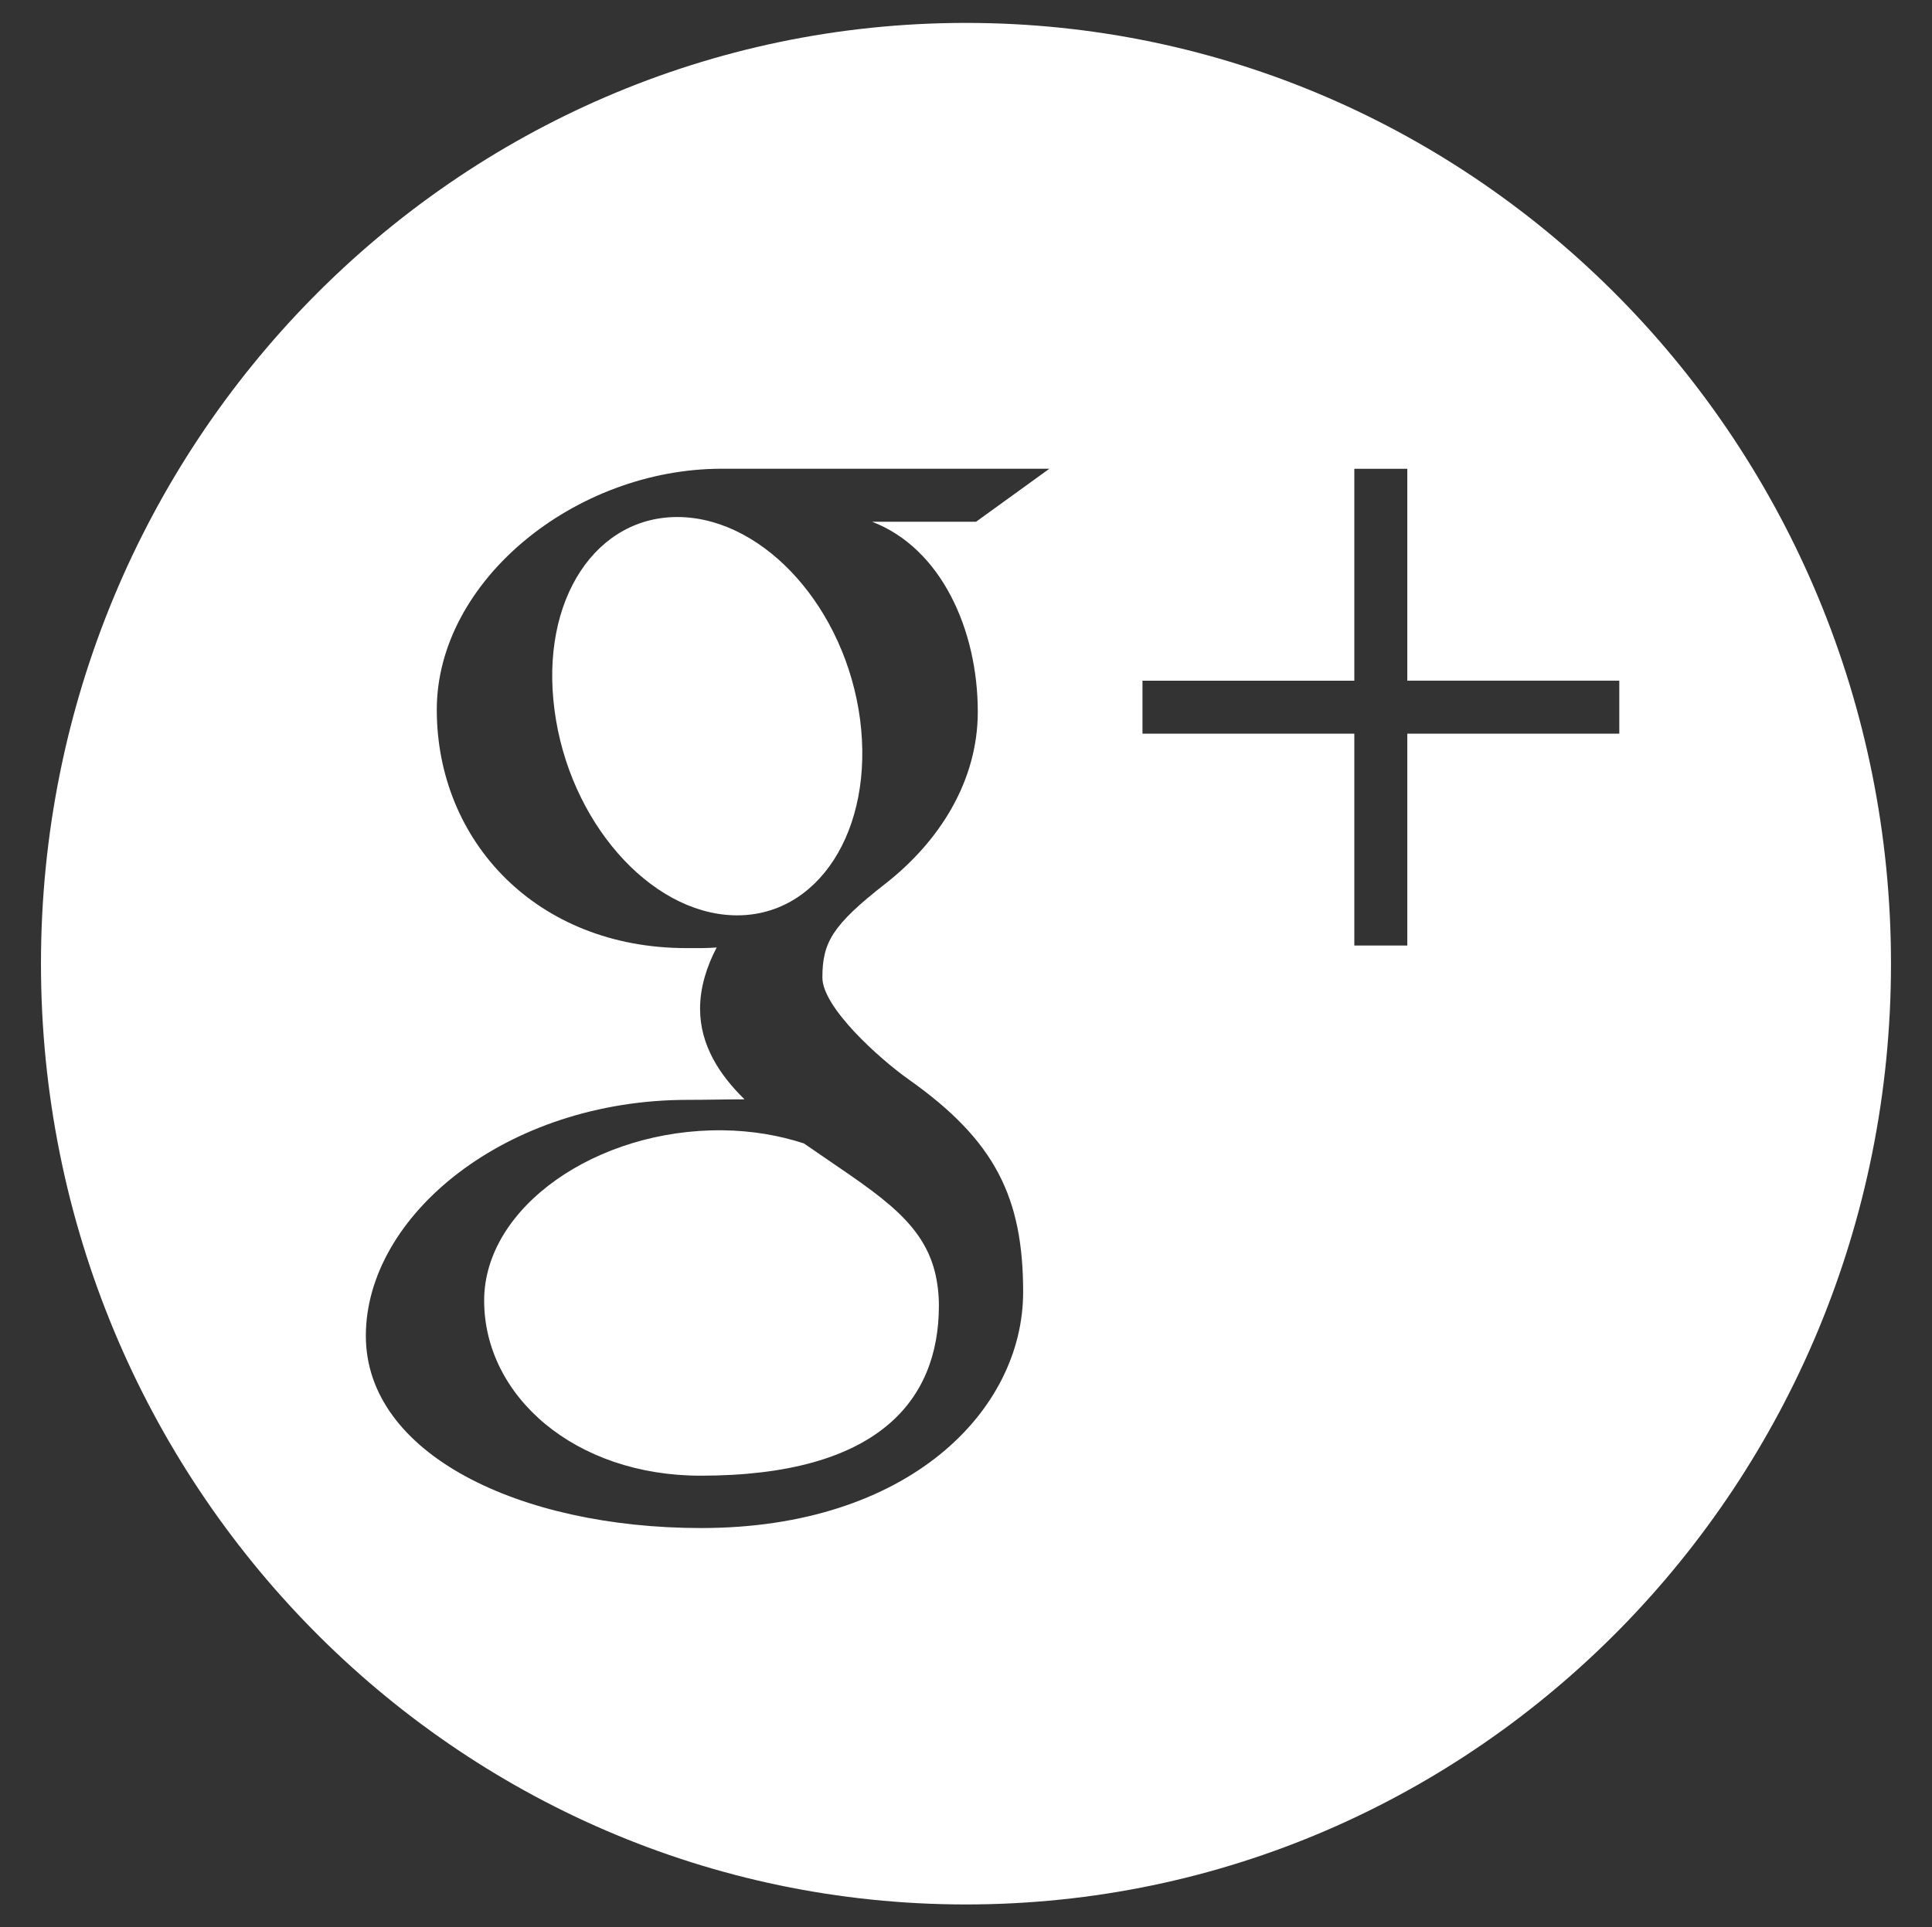 <?xml version="1.0" encoding="utf-8"?>
<!-- Generator: Adobe Illustrator 16.0.0, SVG Export Plug-In . SVG Version: 6.00 Build 0)  -->
<!DOCTYPE svg PUBLIC "-//W3C//DTD SVG 1.1//EN" "http://www.w3.org/Graphics/SVG/1.1/DTD/svg11.dtd">
<svg version="1.1" id="Layer_1" xmlns="http://www.w3.org/2000/svg" xmlns:xlink="http://www.w3.org/1999/xlink" x="0px" y="0px"
	 width="37.447px" height="37.364px" viewBox="0 0 37.447 37.364" enable-background="new 0 0 37.447 37.364" xml:space="preserve">
<rect x="0" y="0" width="37.447" height="37.364" fill="#333333" stroke="none"/>
<path fill="#FFFFFF" d="M15.581,22.166c-0.479-0.156-1.011-0.248-1.579-0.254c-2.436-0.025-4.618,1.488-4.618,3.301
	c0,1.855,1.759,3.395,4.196,3.395c3.424,0,4.618-1.445,4.618-3.297c0-0.227-0.026-0.443-0.078-0.656
	C17.854,23.605,16.904,23.086,15.581,22.166 M16.67,13.944c-0.284-2.146-1.837-3.871-3.474-3.92
	c-1.635-0.046-2.732,1.594-2.448,3.742c0.28,2.147,1.836,3.929,3.472,3.978C15.854,17.793,16.95,16.092,16.67,13.944 M31.386,14.223
	h-4.109v4.107h-1.027v-4.107h-4.106v-1.027h4.106V9.088h1.027v4.107h4.109V14.223z M20.338,9.088l-1.42,1.027h-2.014
	c1.335,0.512,2.048,2.088,2.048,3.684c0,1.343-0.744,2.515-1.793,3.334c-1.026,0.802-1.219,1.136-1.219,1.818
	c0,0.578,1.098,1.568,1.672,1.975c1.676,1.184,2.219,2.287,2.219,4.123c0,2.295-2.219,4.574-6.239,4.574
	c-3.524,0-6.501-1.436-6.501-3.727c0-2.328,2.715-4.574,6.24-4.574c0.385,0,0.736-0.01,1.1-0.01
	c-0.482-0.471-0.862-1.047-0.862-1.756c0-0.422,0.133-0.828,0.322-1.188c-0.192,0.016-0.388,0.012-0.589,0.012
	c-2.896,0-4.836-2.069-4.836-4.621c0-2.497,2.679-4.672,5.523-4.672H20.338z M36.652,18.682c0-10.072-8.026-18.238-17.929-18.238
	c-9.901,0-17.929,8.166-17.929,18.238c0,10.072,8.027,18.238,17.929,18.238C28.626,36.92,36.652,28.754,36.652,18.682"/>
<g>
</g>
<g>
</g>
<g>
</g>
<g>
</g>
<g>
</g>
<g>
</g>
</svg>
